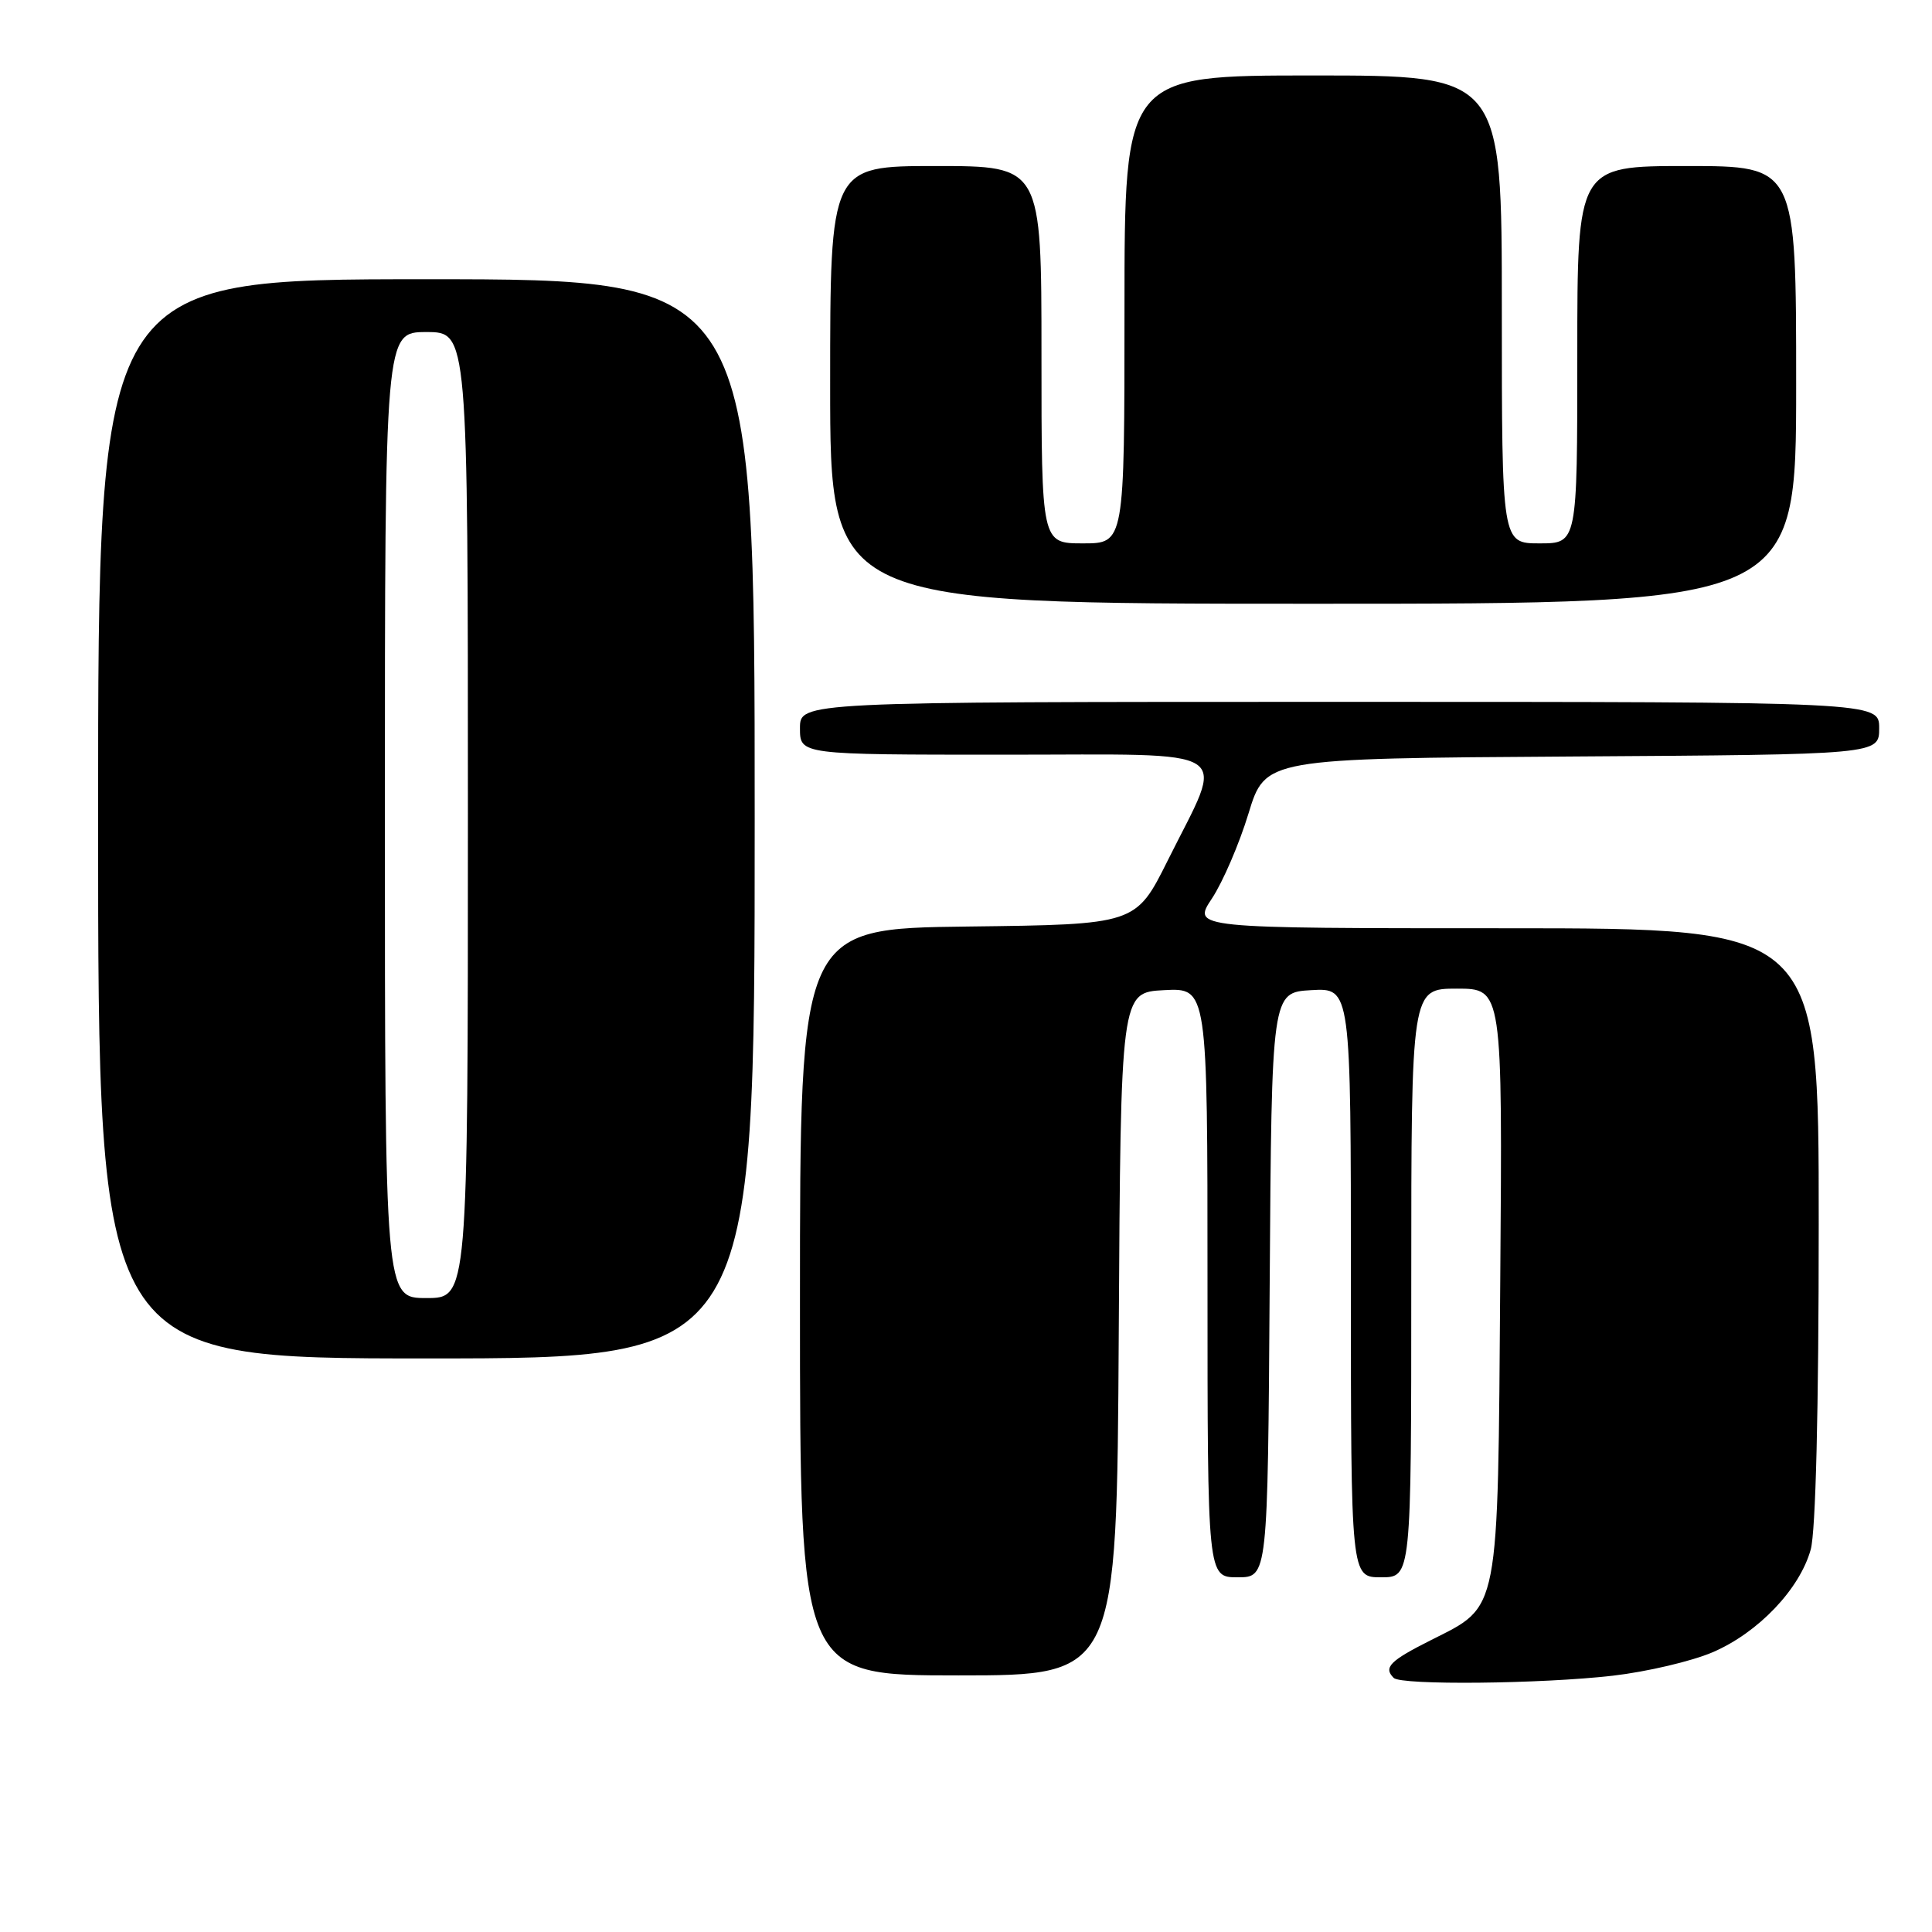 <?xml version="1.0" encoding="UTF-8" standalone="no"?>
<!DOCTYPE svg PUBLIC "-//W3C//DTD SVG 1.1//EN" "http://www.w3.org/Graphics/SVG/1.1/DTD/svg11.dtd" >
<svg xmlns="http://www.w3.org/2000/svg" xmlns:xlink="http://www.w3.org/1999/xlink" version="1.1" viewBox="0 0 256 256">
 <g >
 <path fill="currentColor"
d=" M 213.70 222.04 C 218.21 221.52 224.17 220.12 226.94 218.93 C 232.97 216.34 238.47 210.58 239.93 205.32 C 240.59 202.93 240.99 186.84 240.99 162.25 C 241.00 123.00 241.00 123.00 199.49 123.00 C 157.97 123.00 157.97 123.00 160.59 119.05 C 162.03 116.87 164.21 111.81 165.43 107.80 C 167.66 100.50 167.66 100.50 208.33 100.24 C 249.00 99.98 249.00 99.98 249.00 96.49 C 249.00 93.00 249.00 93.00 177.50 93.00 C 106.00 93.00 106.00 93.00 106.00 96.50 C 106.00 100.00 106.00 100.00 133.11 100.00 C 164.42 100.00 162.37 98.68 154.74 114.00 C 150.50 122.50 150.50 122.50 128.25 122.77 C 106.00 123.04 106.00 123.04 106.00 172.52 C 106.00 222.00 106.00 222.00 126.99 222.00 C 147.98 222.00 147.98 222.00 148.24 176.75 C 148.50 131.50 148.50 131.50 154.25 131.20 C 160.00 130.90 160.00 130.90 160.00 169.95 C 160.00 209.00 160.00 209.00 163.99 209.00 C 167.98 209.00 167.98 209.00 168.24 170.25 C 168.50 131.50 168.50 131.50 173.75 131.20 C 179.00 130.90 179.00 130.90 179.00 169.95 C 179.00 209.00 179.00 209.00 183.00 209.00 C 187.00 209.00 187.00 209.00 187.00 170.00 C 187.00 131.00 187.00 131.00 193.04 131.00 C 199.09 131.00 199.09 131.00 198.79 169.75 C 198.46 214.36 198.78 212.69 189.60 217.33 C 184.15 220.07 183.29 220.95 184.67 222.33 C 185.65 223.32 204.24 223.13 213.70 222.04 Z  M 100.00 108.50 C 100.00 37.00 100.00 37.00 56.50 37.00 C 13.00 37.00 13.00 37.00 13.00 108.50 C 13.00 180.00 13.00 180.00 56.50 180.00 C 100.00 180.00 100.00 180.00 100.00 108.50 Z  M 238.00 51.00 C 238.00 22.00 238.00 22.00 223.50 22.00 C 209.00 22.00 209.00 22.00 209.00 47.00 C 209.00 72.00 209.00 72.00 204.00 72.00 C 199.00 72.00 199.00 72.00 199.00 41.00 C 199.00 10.00 199.00 10.00 174.00 10.00 C 149.00 10.00 149.00 10.00 149.00 41.00 C 149.00 72.00 149.00 72.00 143.50 72.00 C 138.00 72.00 138.00 72.00 138.00 47.00 C 138.00 22.00 138.00 22.00 124.00 22.00 C 110.00 22.00 110.00 22.00 110.00 51.00 C 110.00 80.00 110.00 80.00 174.00 80.00 C 238.00 80.00 238.00 80.00 238.00 51.00 Z  M 51.00 108.00 C 51.00 44.00 51.00 44.00 56.50 44.00 C 62.00 44.00 62.00 44.00 62.00 108.00 C 62.00 172.00 62.00 172.00 56.50 172.00 C 51.00 172.00 51.00 172.00 51.00 108.00 Z "/>
</g>
</svg>